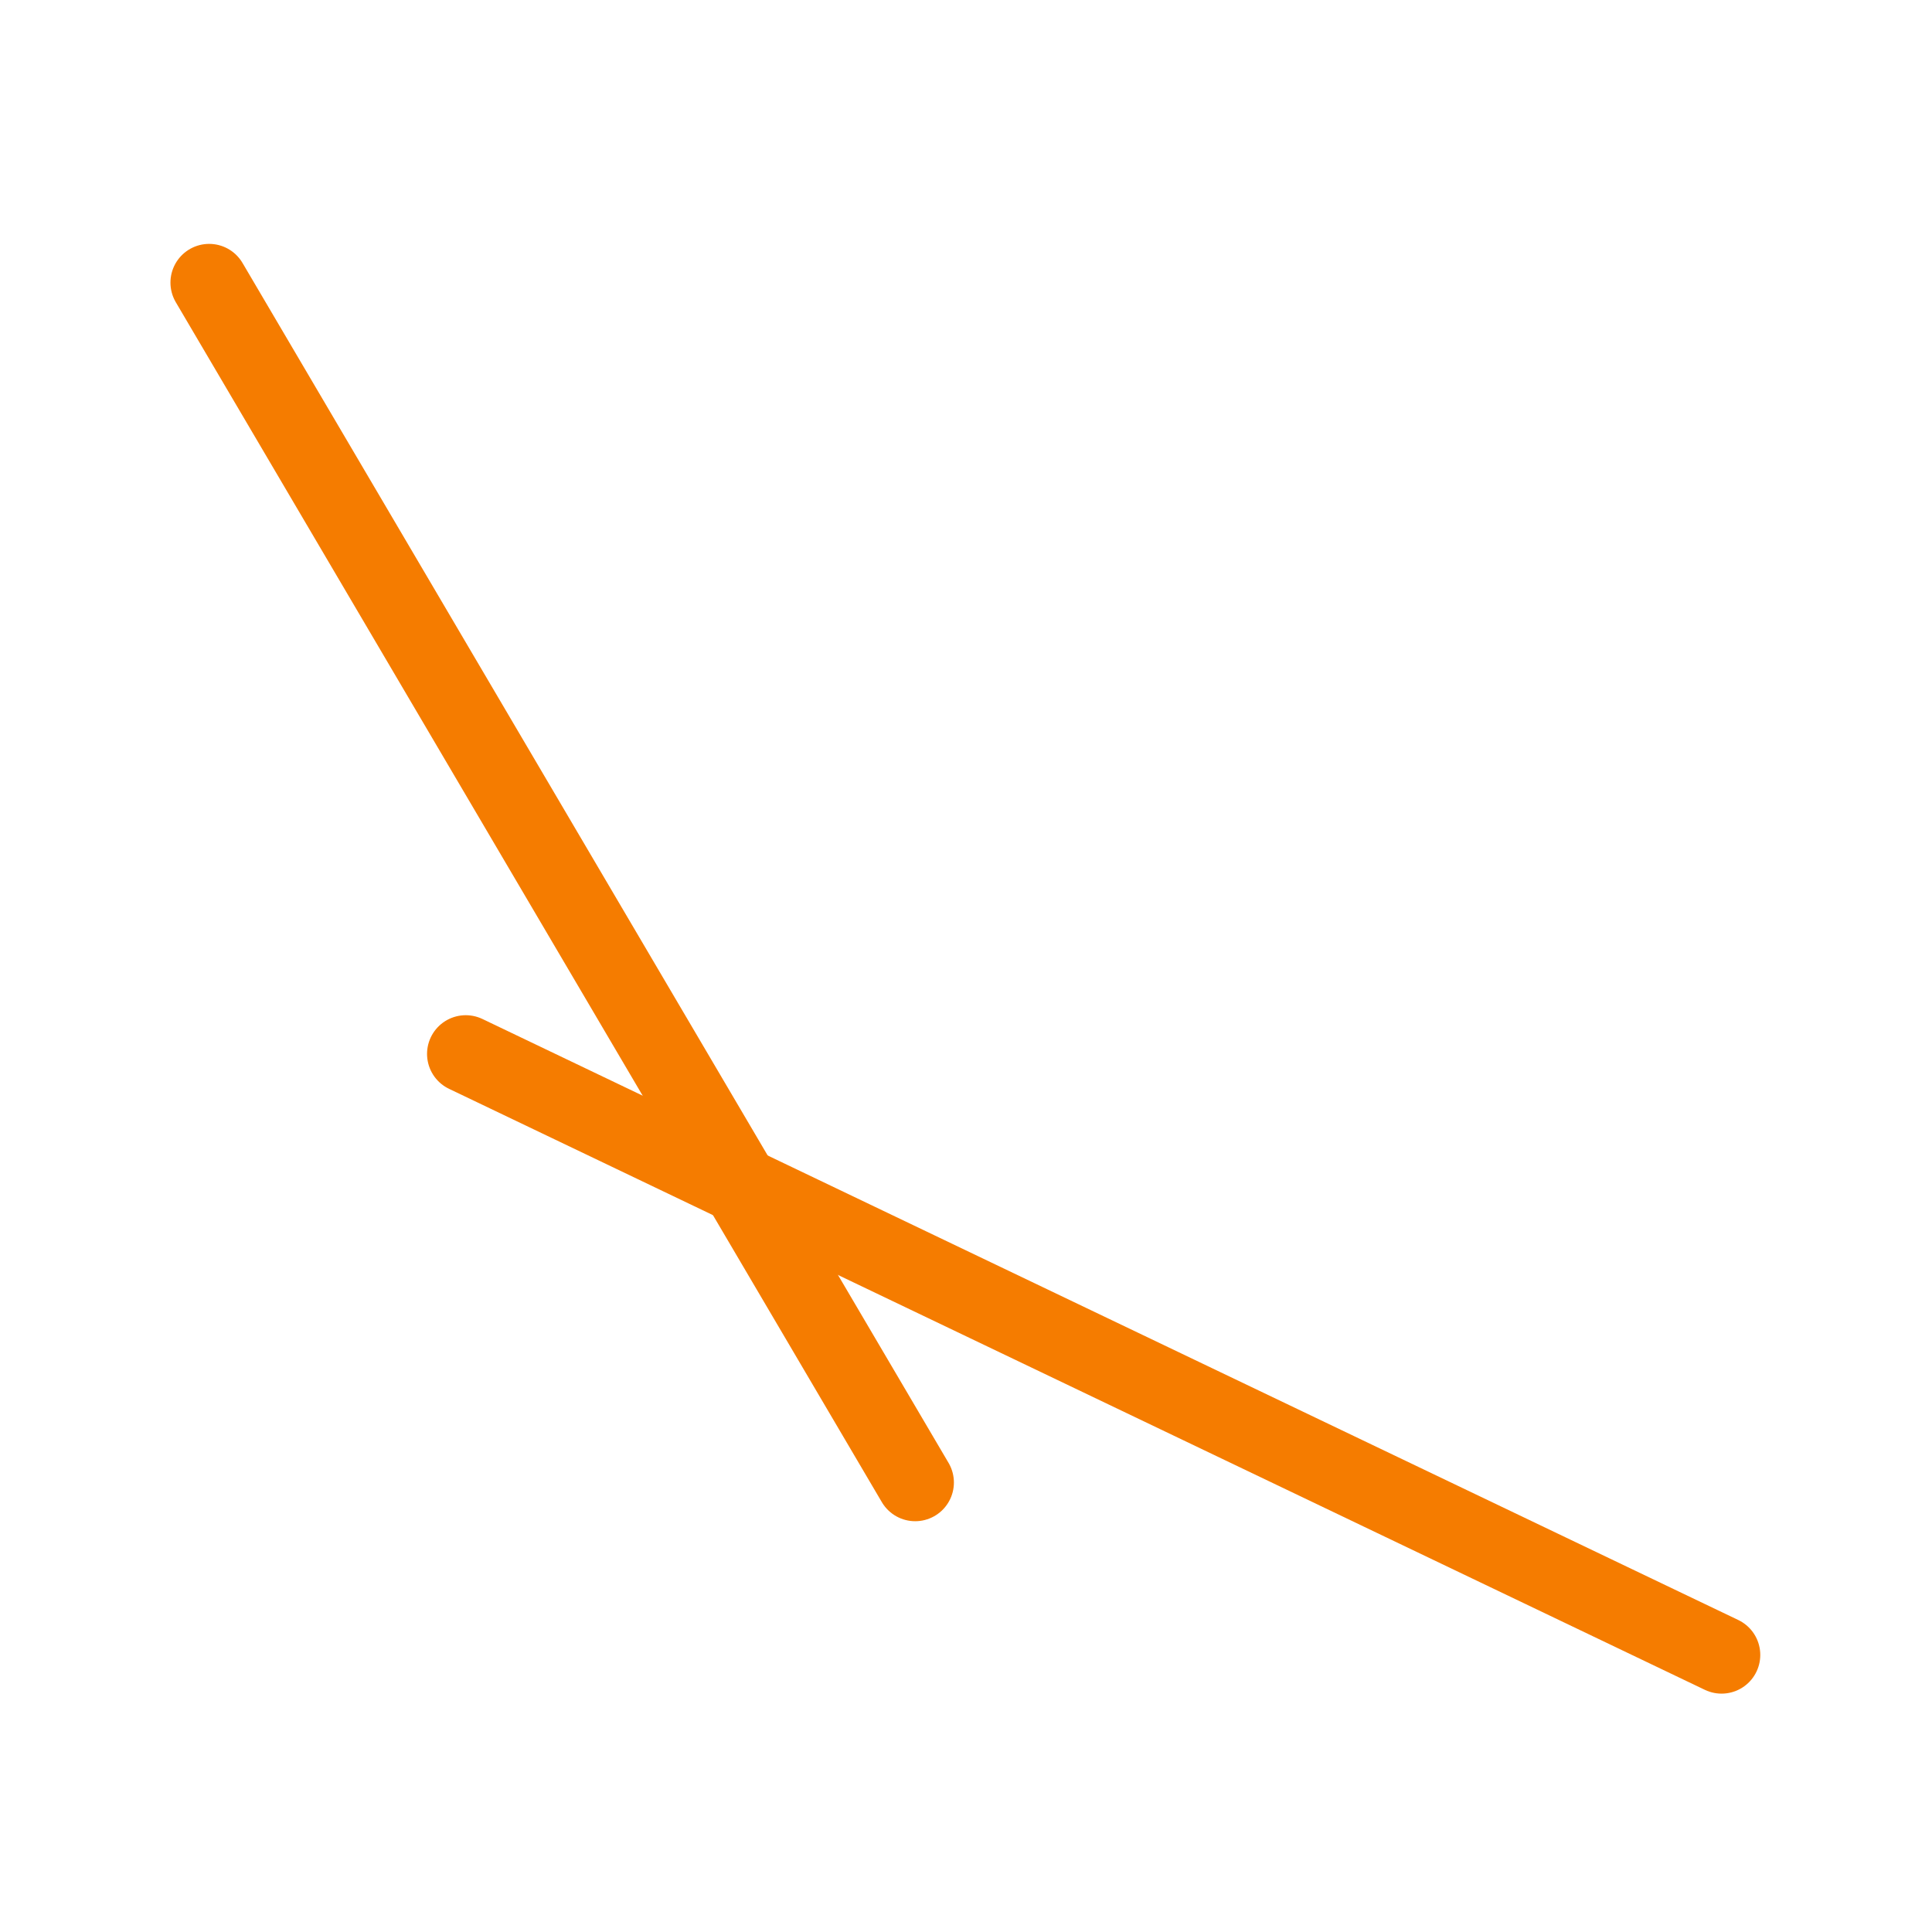 <?xml version="1.0" encoding="UTF-8" standalone="no"?>
<!-- Created with Inkscape (http://www.inkscape.org/) -->

<svg
   xmlns:dc="http://purl.org/dc/elements/1.1/"
   xmlns:cc="http://creativecommons.org/ns#"
   xmlns:rdf="http://www.w3.org/1999/02/22-rdf-syntax-ns#"
   xmlns:svg="http://www.w3.org/2000/svg"
   xmlns="http://www.w3.org/2000/svg"
   xmlns:sodipodi="http://sodipodi.sourceforge.net/DTD/sodipodi-0.dtd"
   xmlns:inkscape="http://www.inkscape.org/namespaces/inkscape"
   width="499.206"
   height="499.206"
   viewBox="0 0 132.082 132.082"
   version="1.1"
   id="svg1442"
   inkscape:version="0.92.2 5c3e80d, 2017-08-06"
   sodipodi:docname="secante18.svg">
  <defs
     id="defs1436" />
  <sodipodi:namedview
     id="base"
     pagecolor="#ffffff"
     bordercolor="#666666"
     borderopacity="1.0"
     inkscape:pageopacity="0.0"
     inkscape:pageshadow="2"
     inkscape:zoom="0.06285317"
     inkscape:cx="-1636.828"
     inkscape:cy="-3017.6212"
     inkscape:document-units="px"
     inkscape:current-layer="layer1"
     showgrid="false"
     inkscape:window-width="1920"
     inkscape:window-height="1031"
     inkscape:window-x="0"
     inkscape:window-y="1"
     inkscape:window-maximized="1"
     units="px"
     showguides="true"
     inkscape:guide-bbox="true"
     inkscape:snap-global="false"
     fit-margin-top="0"
     fit-margin-left="0"
     fit-margin-right="0"
     fit-margin-bottom="0" />
  <g
     inkscape:label="Layer 1"
     inkscape:groupmode="layer"
     id="layer1"
     transform="translate(-626.027,-2479.131)">
    <g
       id="g2437">
      <rect
         transform="scale(-1,1)"
         y="2479.131"
         x="-758.109"
         height="132.082"
         width="132.082"
         id="rect2942"
         style="opacity:0;fill:#aa8800;fill-opacity:1;stroke:none;stroke-width:3.385;stroke-linecap:round;stroke-miterlimit:4;stroke-dasharray:none;stroke-opacity:1" />
      <g
         id="g1627"
         transform="matrix(-0.798,0,0,0.798,1093.57,506.256)"
         style="stroke:#f57c00;stroke-width:6.632;stroke-miterlimit:4;stroke-dasharray:none;stroke-opacity:1">
        <path
           style="opacity:1;fill:none;fill-opacity:1;stroke:#f57c00;stroke-width:6.632;stroke-linecap:round;stroke-miterlimit:4;stroke-dasharray:none;stroke-opacity:1"
           d="m 507.488,2599.282 60.487,-102.798"
           id="path1623"
           inkscape:connector-curvature="0" />
        <path
           inkscape:connector-curvature="0"
           id="path1625"
           d="m 438.405,2614.053 107.587,-51.489"
           style="opacity:1;fill:none;fill-opacity:1;stroke:#f57c00;stroke-width:6.632;stroke-linecap:round;stroke-miterlimit:4;stroke-dasharray:none;stroke-opacity:1" />
      </g>
    </g>
  </g>
</svg>
